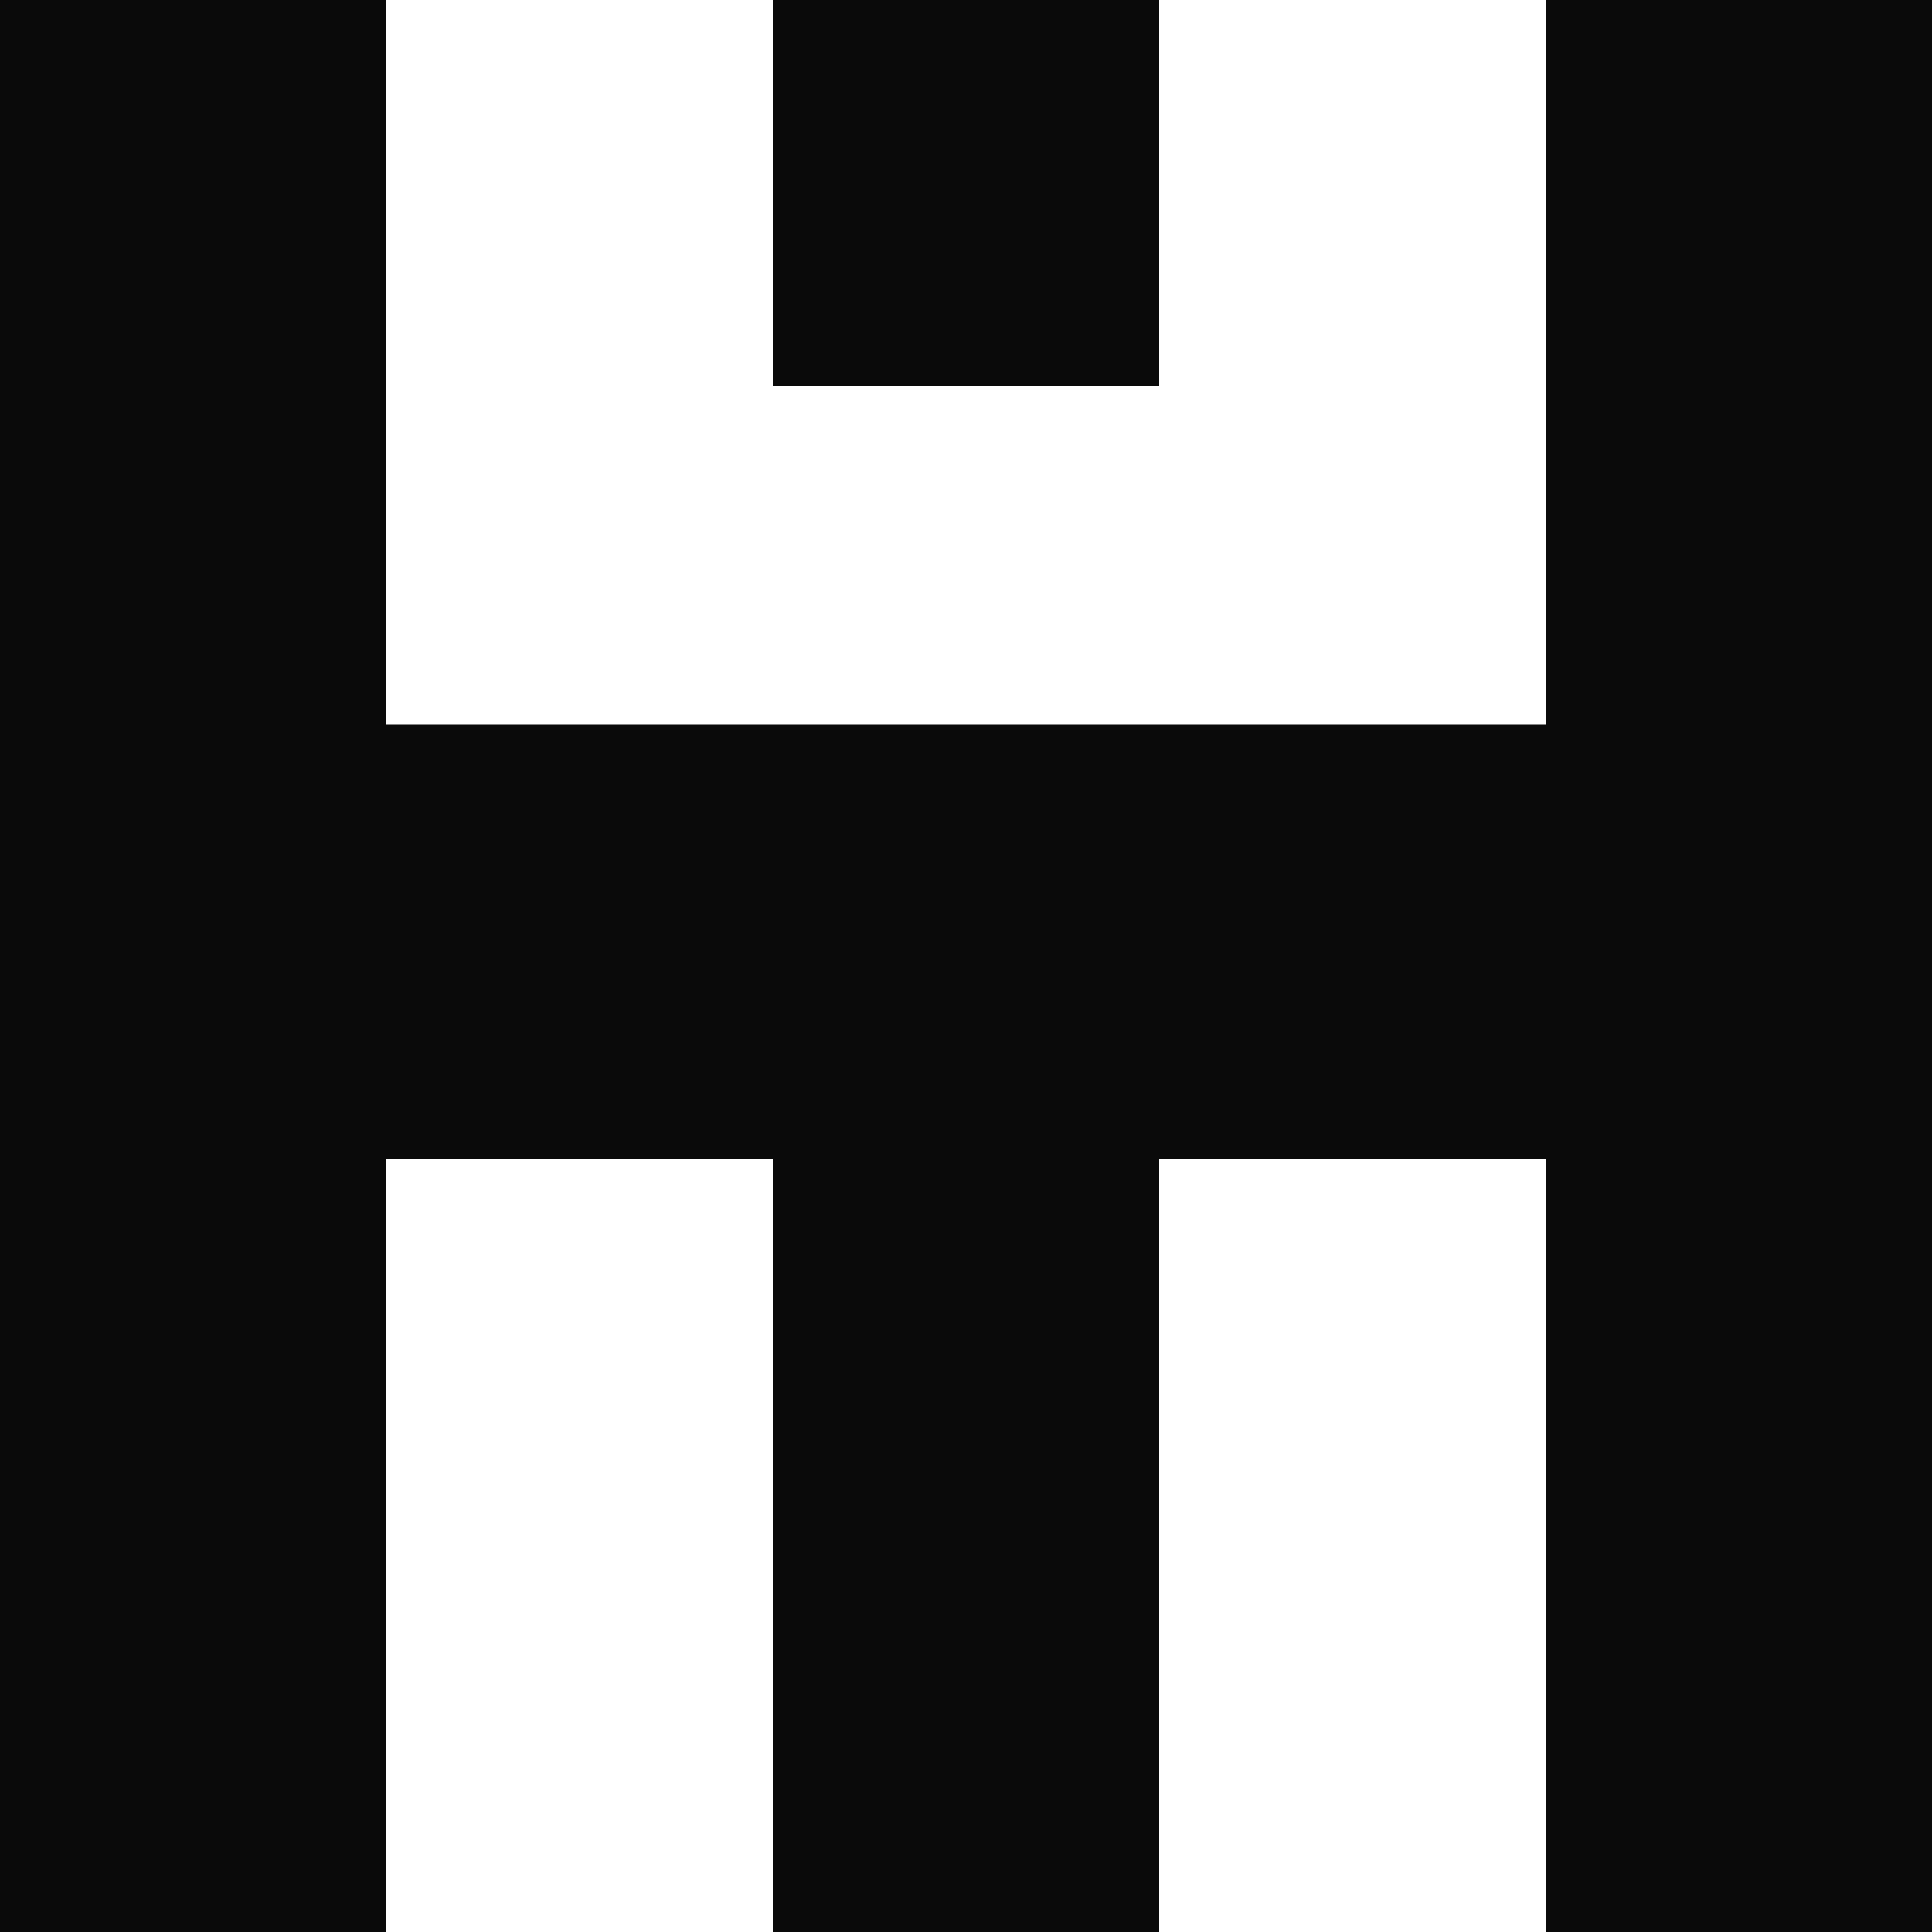 <svg xmlns="http://www.w3.org/2000/svg" viewBox="0 0 360 360"><defs><style>.a{fill:#0a0a0a;}</style></defs><title>logo_dark</title><polygon class="a" points="0 0 0 360 72 360 72 216 144 216 144 360 216 360 216 216 288 216 288 360 360 360 360 0 288 0 288 135 72 135 72 0 0 0"/><rect class="a" x="144" width="72" height="72"/></svg>
